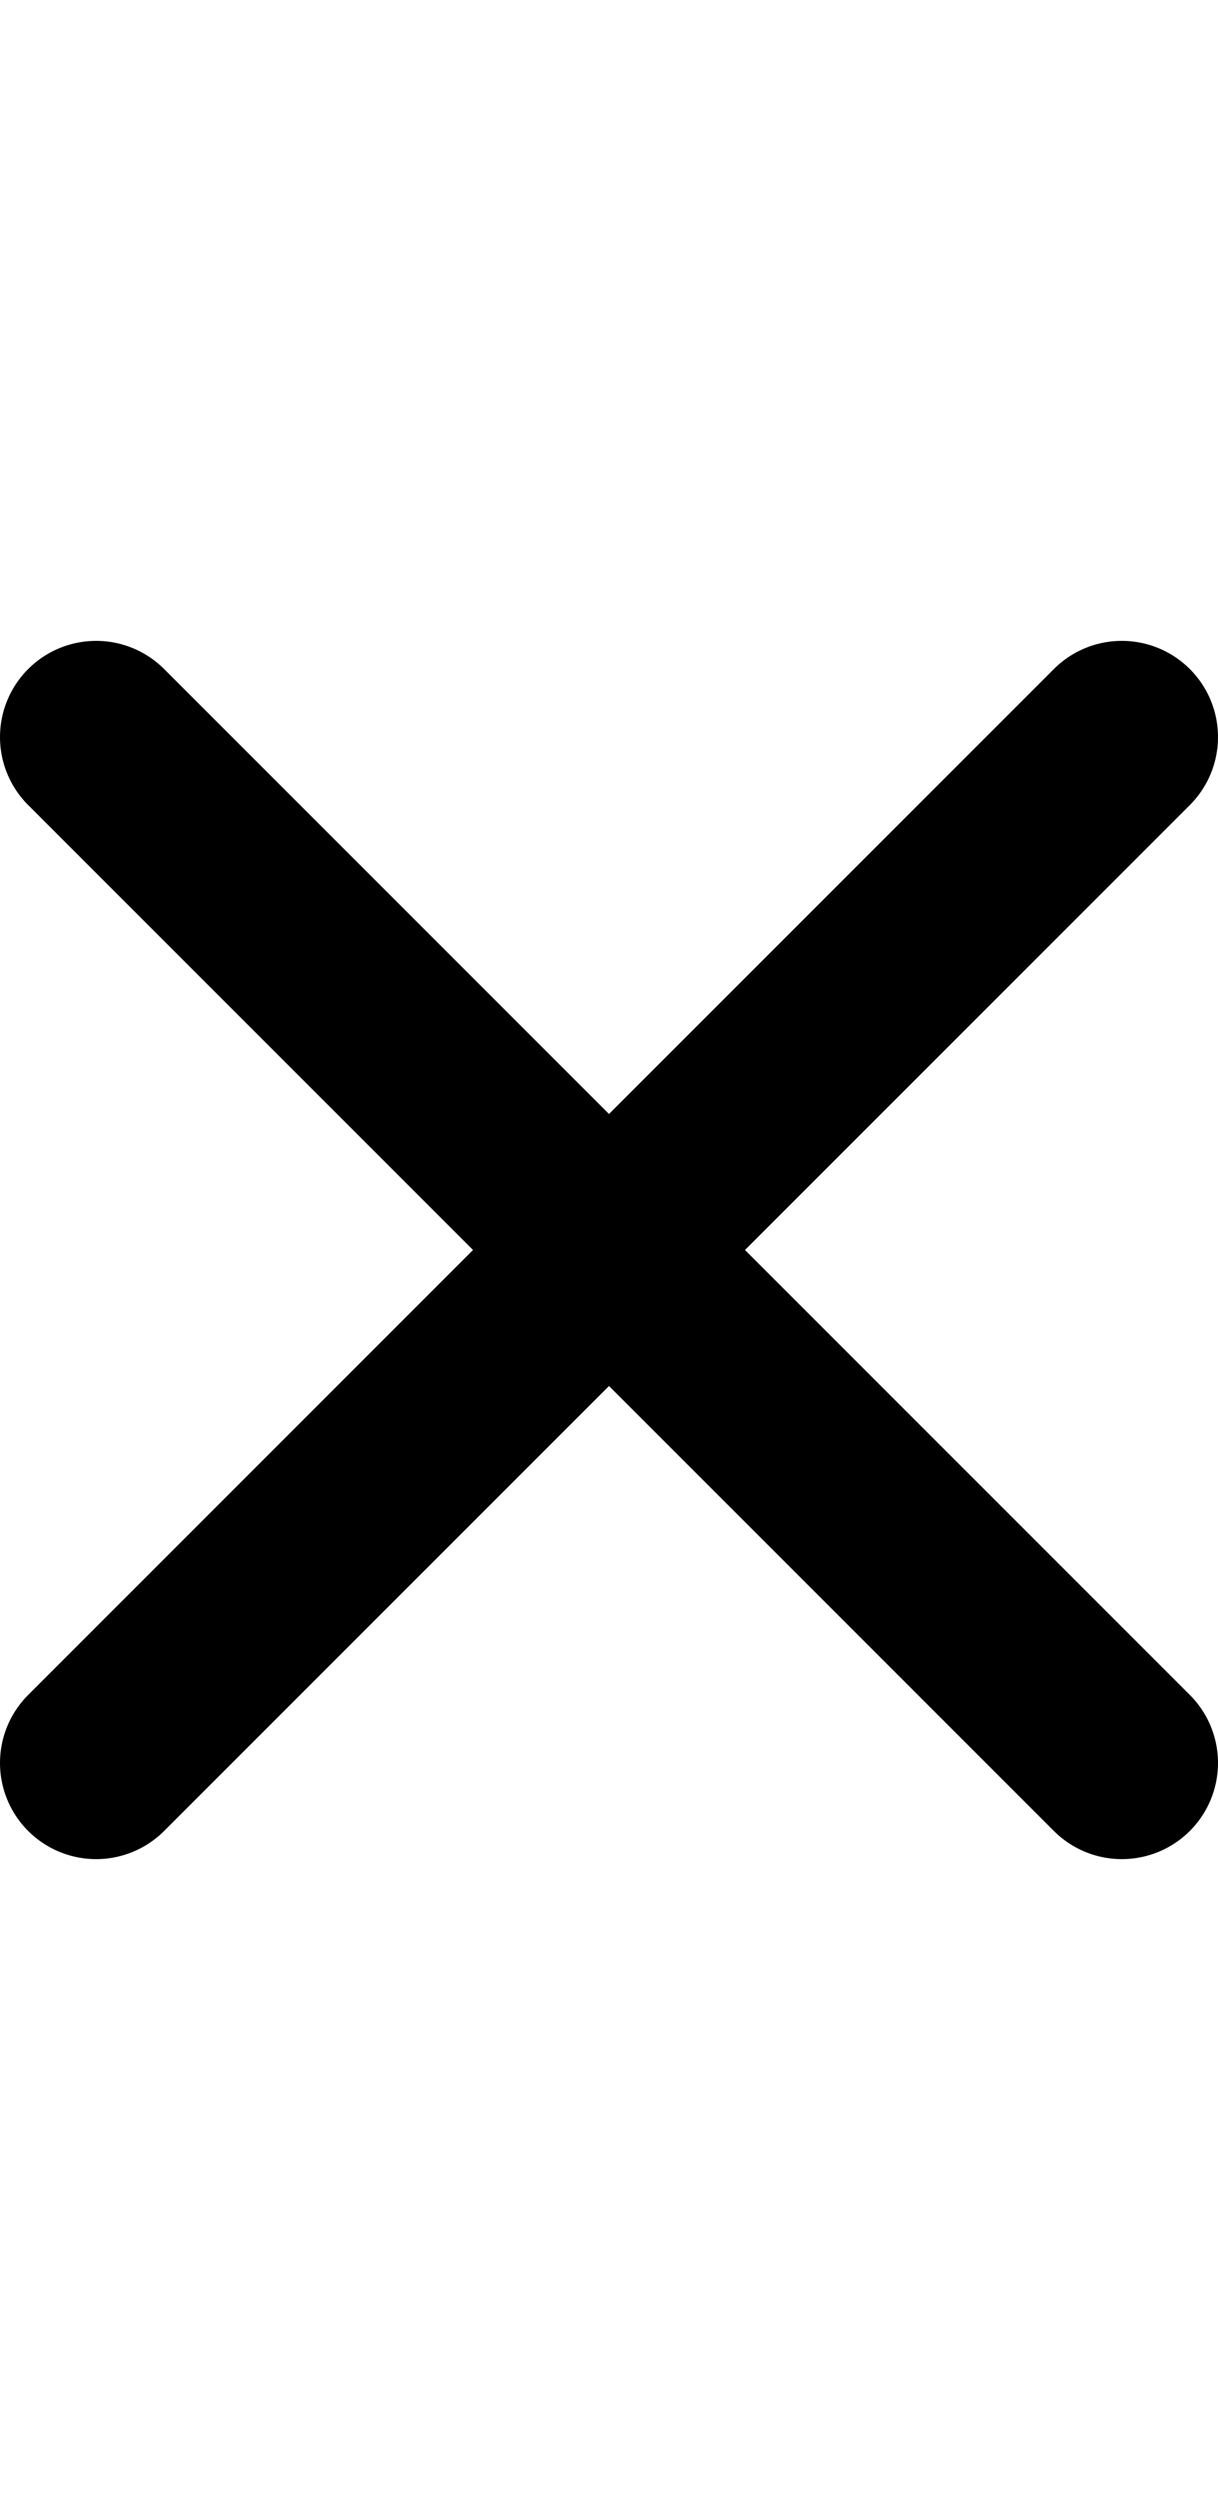 <svg id="ds44-icons" xmlns="http://www.w3.org/2000/svg" width="233.917" height="480" viewBox="0 0 233.917 480"><g id="cross"><path d="M143.074,240l85.433-85.429a18.465,18.465,0,0,0-26.114-26.114l-85.435,85.43-85.435-85.43A18.465,18.465,0,0,0,5.41,154.571L90.843,240,5.41,325.429A18.465,18.465,0,1,0,31.524,351.542l85.435-85.43,85.435,85.43a18.465,18.465,0,1,0,26.114-26.114Z"/></g></svg>
